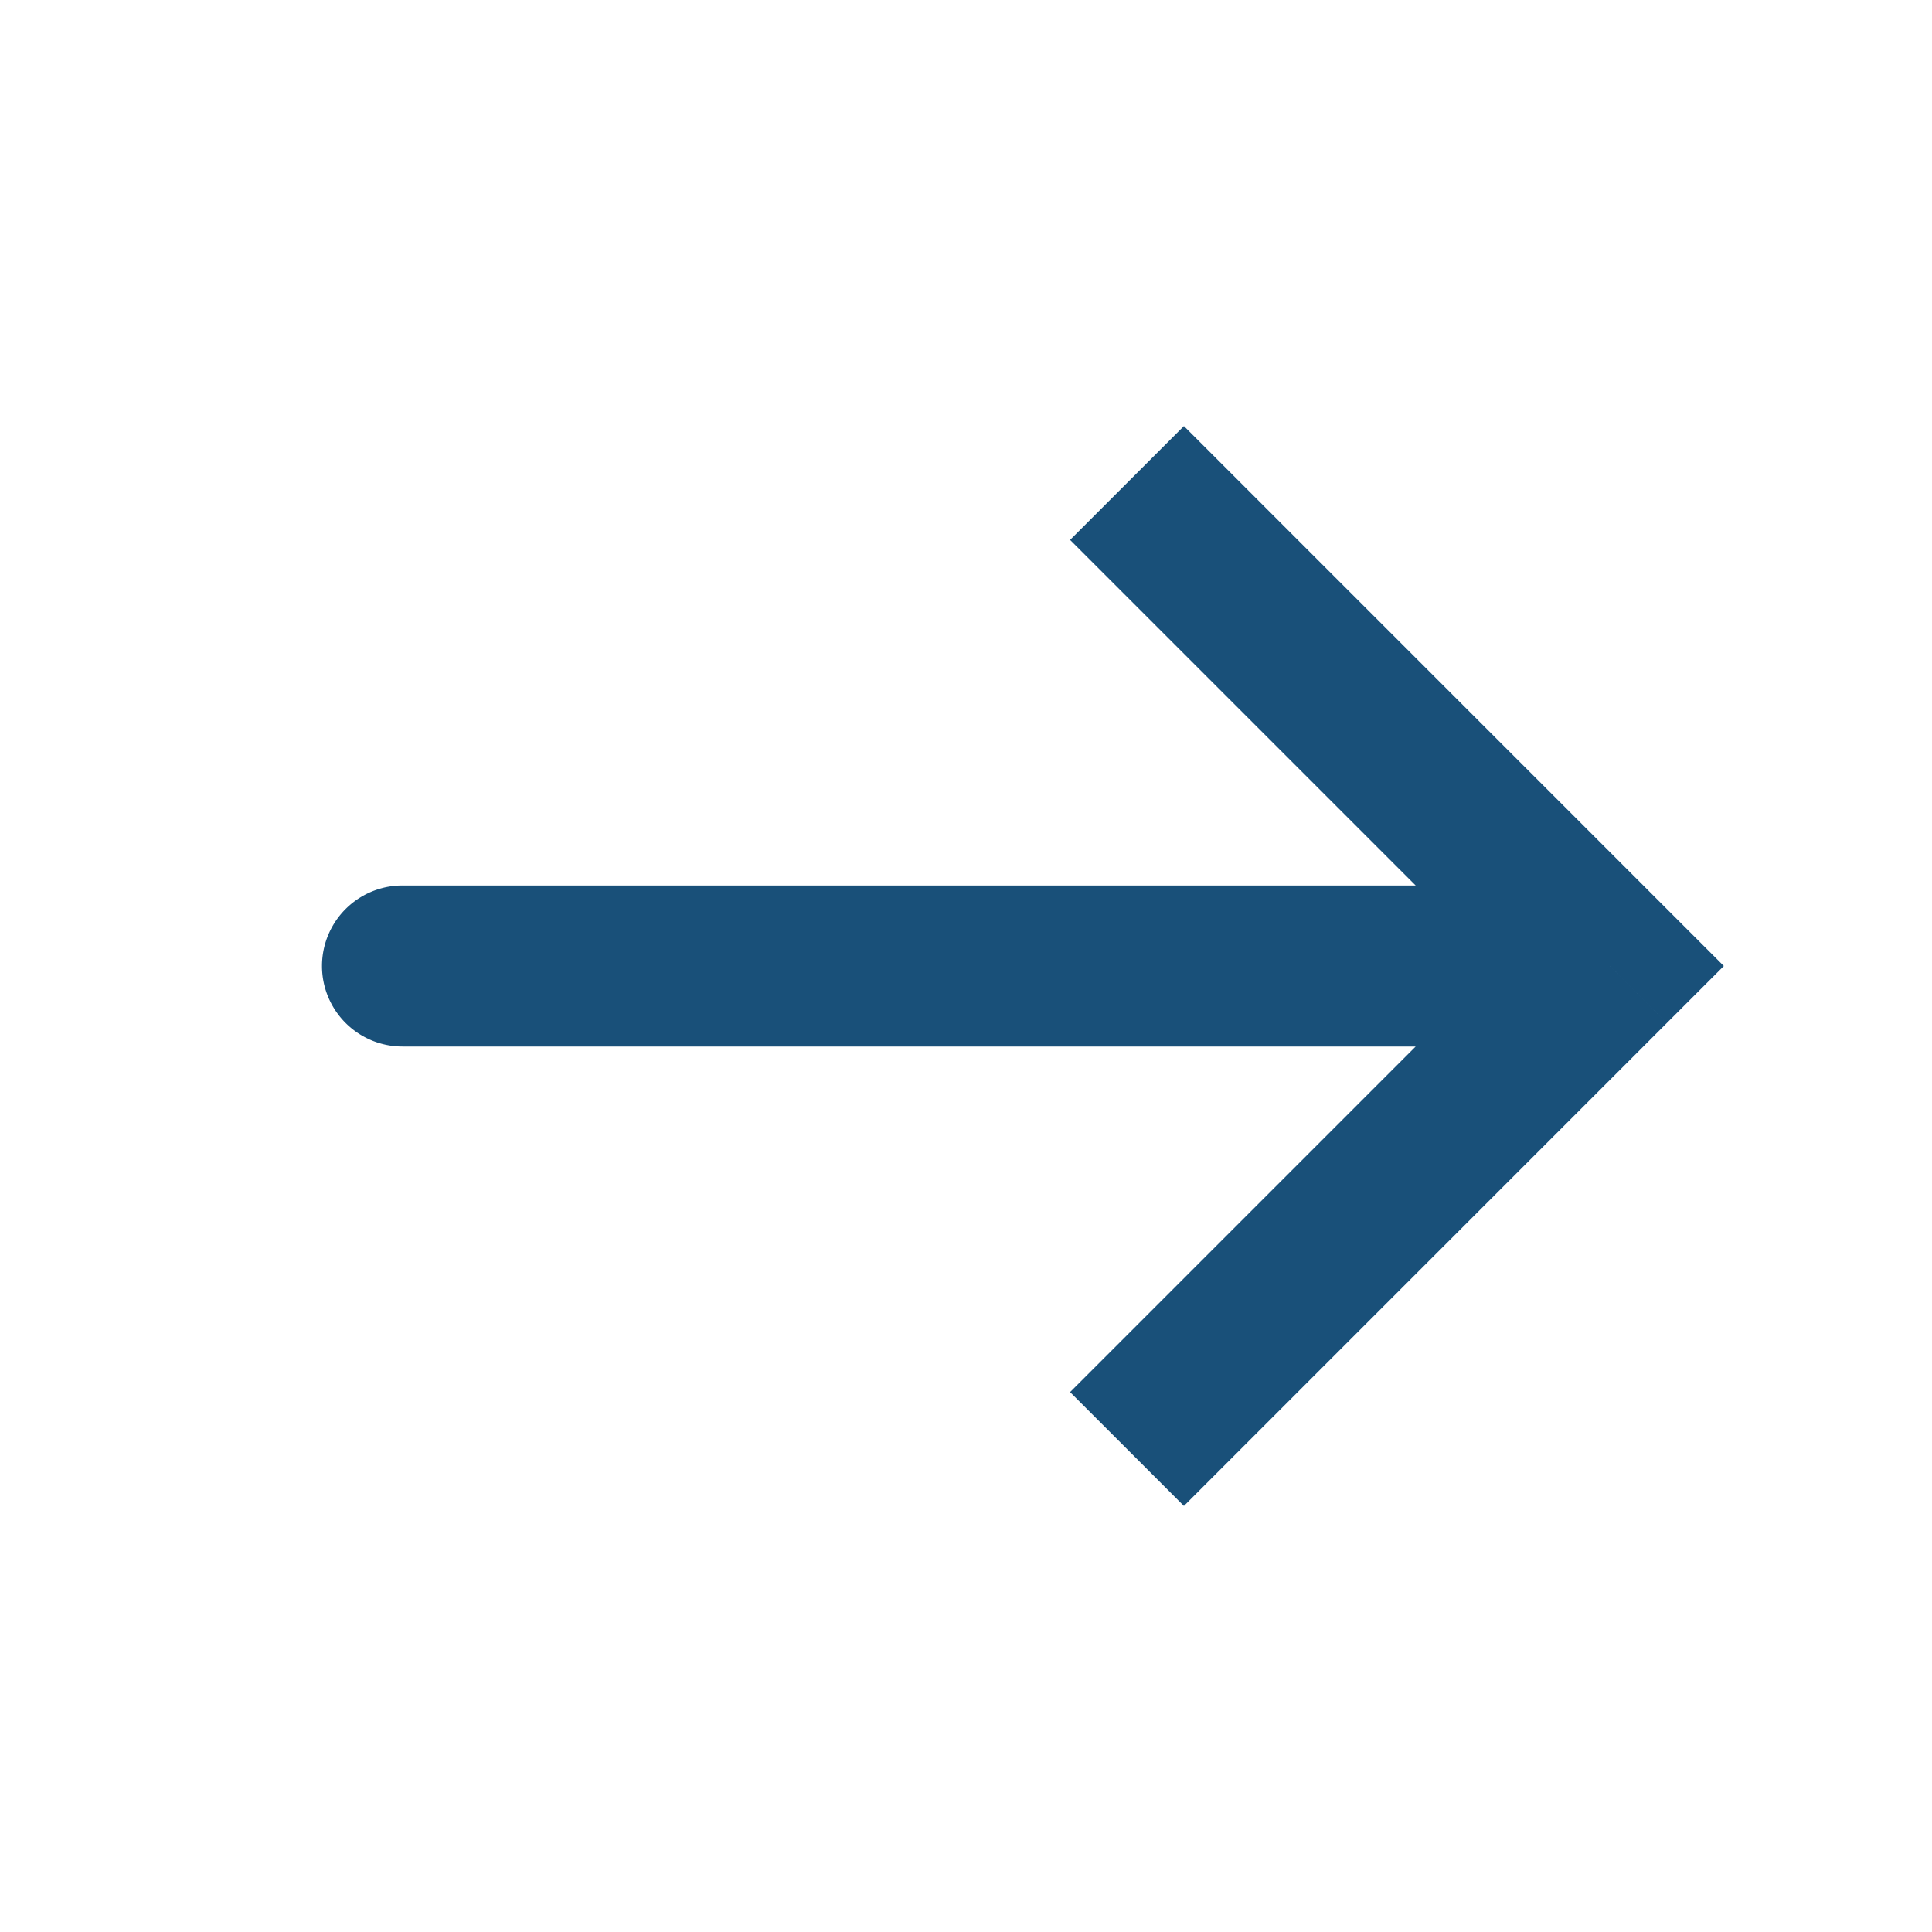 <svg width="24" height="24" viewBox="0 0 24 24" fill="none" xmlns="http://www.w3.org/2000/svg"><path d="M20 12l.707-.707.707.707-.707.707L20 12zM5 13a1 1 0 110-2v2zm9.707-7.707l6 6-1.414 1.414-6-6 1.414-1.414zm6 7.414l-6 6-1.414-1.414 6-6 1.414 1.414zM20 13H5v-2h15v2z" fill="#195079"/></svg>